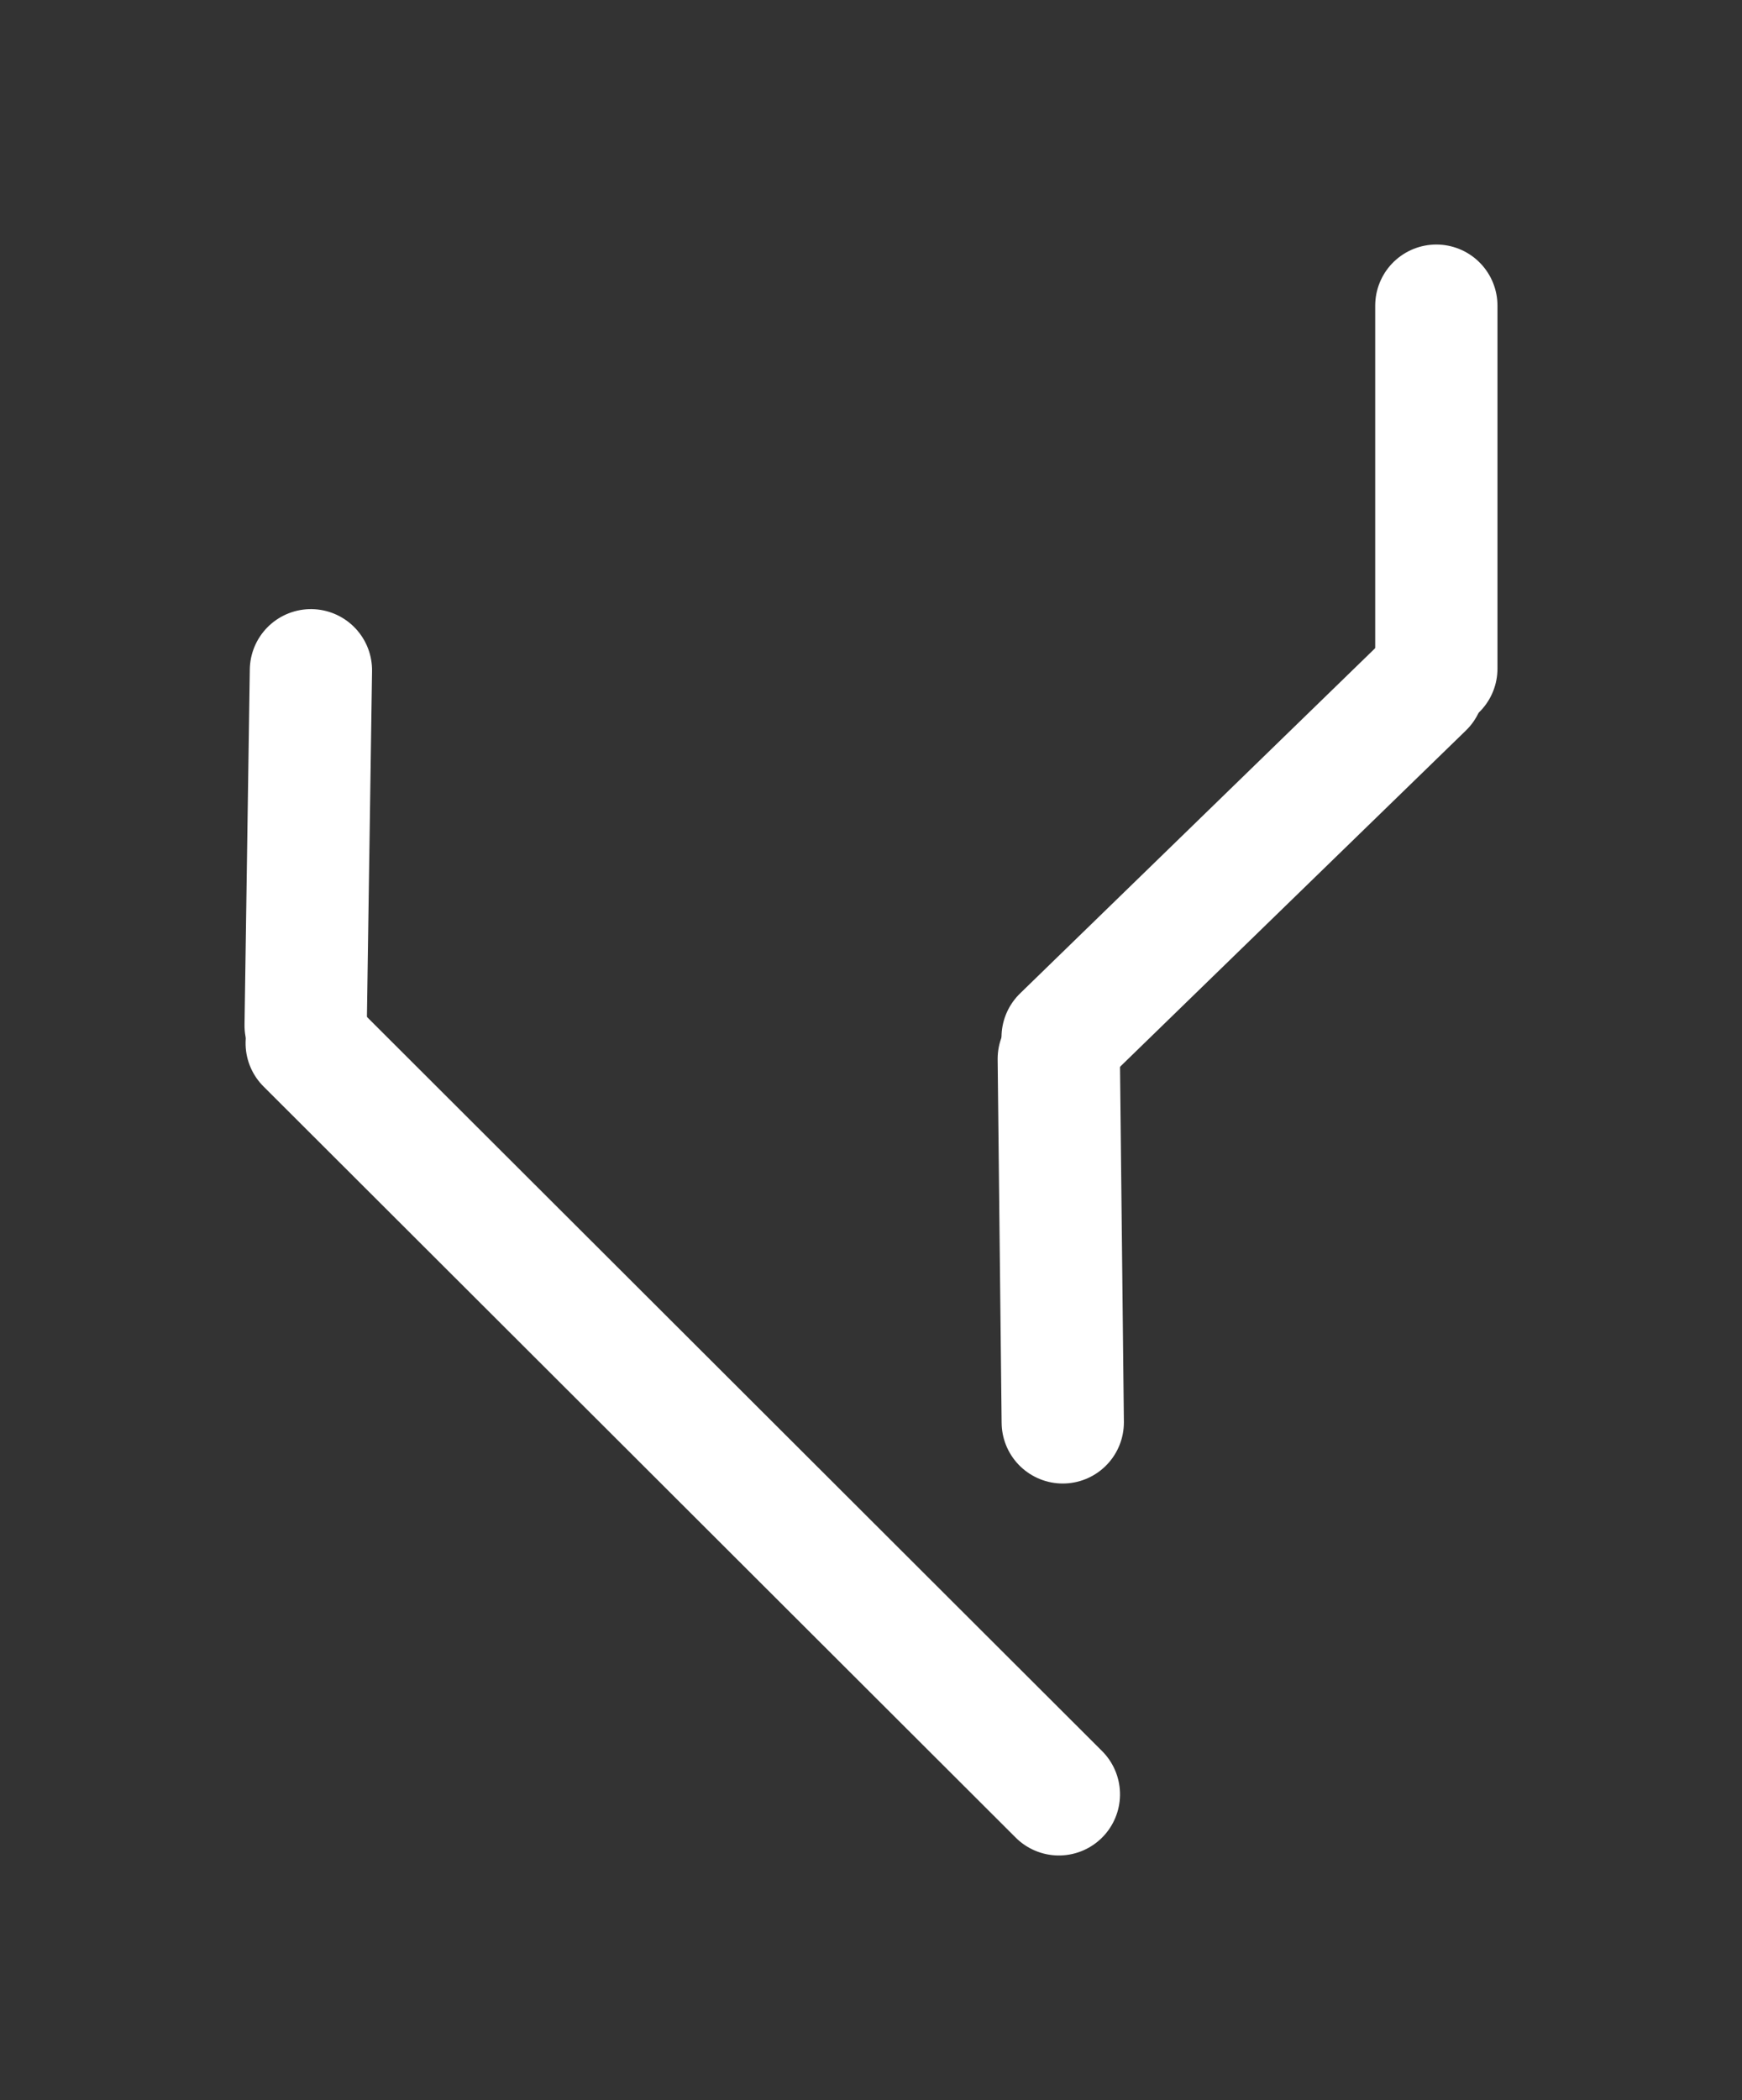 <?xml version="1.0" standalone="no"?>
<!DOCTYPE svg PUBLIC "-//W3C//DTD SVG 1.1//EN" "http://www.w3.org/Graphics/SVG/1.1/DTD/svg11.dtd">
<svg version="1.1" xmlns="http://www.w3.org/2000/svg" viewBox="0 0 56.991 68.688" width="56.991" height="68.688"><rect x="0" y="0" width="56.991" height="68.688" fill="#333333" stroke="none"/><!-- svg-source:excalidraw --><defs><style class="style-fonts">
      </style></defs><g stroke-linecap="round"><g transform="translate(34.769 46.522) rotate(0 -0.064 -5.946)"><path d="M0 0 C-0.02 -1.98, -0.11 -9.91, -0.13 -11.89 M0 0 C-0.02 -1.98, -0.11 -9.91, -0.13 -11.89" stroke="#ffffff" stroke-width="4" fill="none"></path></g></g><mask></mask><g stroke-linecap="round"><g transform="translate(34.765 33.928) rotate(0 5.898 -5.736)"><path d="M0 0 C1.97 -1.91, 9.83 -9.56, 11.8 -11.47 M0 0 C1.97 -1.91, 9.83 -9.56, 11.8 -11.47" stroke="#ffffff" stroke-width="4" fill="none"></path></g></g><mask></mask><g stroke-linecap="round"><g transform="translate(46.991 21.868) rotate(0 0 -5.934)"><path d="M0 0 C0 -1.98, 0 -9.89, 0 -11.87 M0 0 C0 -1.98, 0 -9.89, 0 -11.87" stroke="#ffffff" stroke-width="4" fill="none"></path></g></g><mask></mask><g stroke-linecap="round"><g transform="translate(34.823 58.504) rotate(360.85 -12.484 -12.101)"><path d="M0 0 C-4.16 -4.03, -20.81 -20.17, -24.97 -24.2 M0 0 C-4.16 -4.03, -20.81 -20.17, -24.97 -24.2" stroke="#ffffff" stroke-width="4" fill="none"></path></g></g><mask></mask><g stroke-linecap="round"><g transform="translate(10.086 33.542) rotate(360.85 0 -5.81)"><path d="M0 0 C0 -1.94, 0 -9.68, 0 -11.62 M0 0 C0 -1.94, 0 -9.68, 0 -11.62" stroke="#ffffff" stroke-width="4" fill="none"></path></g></g><mask></mask></svg>